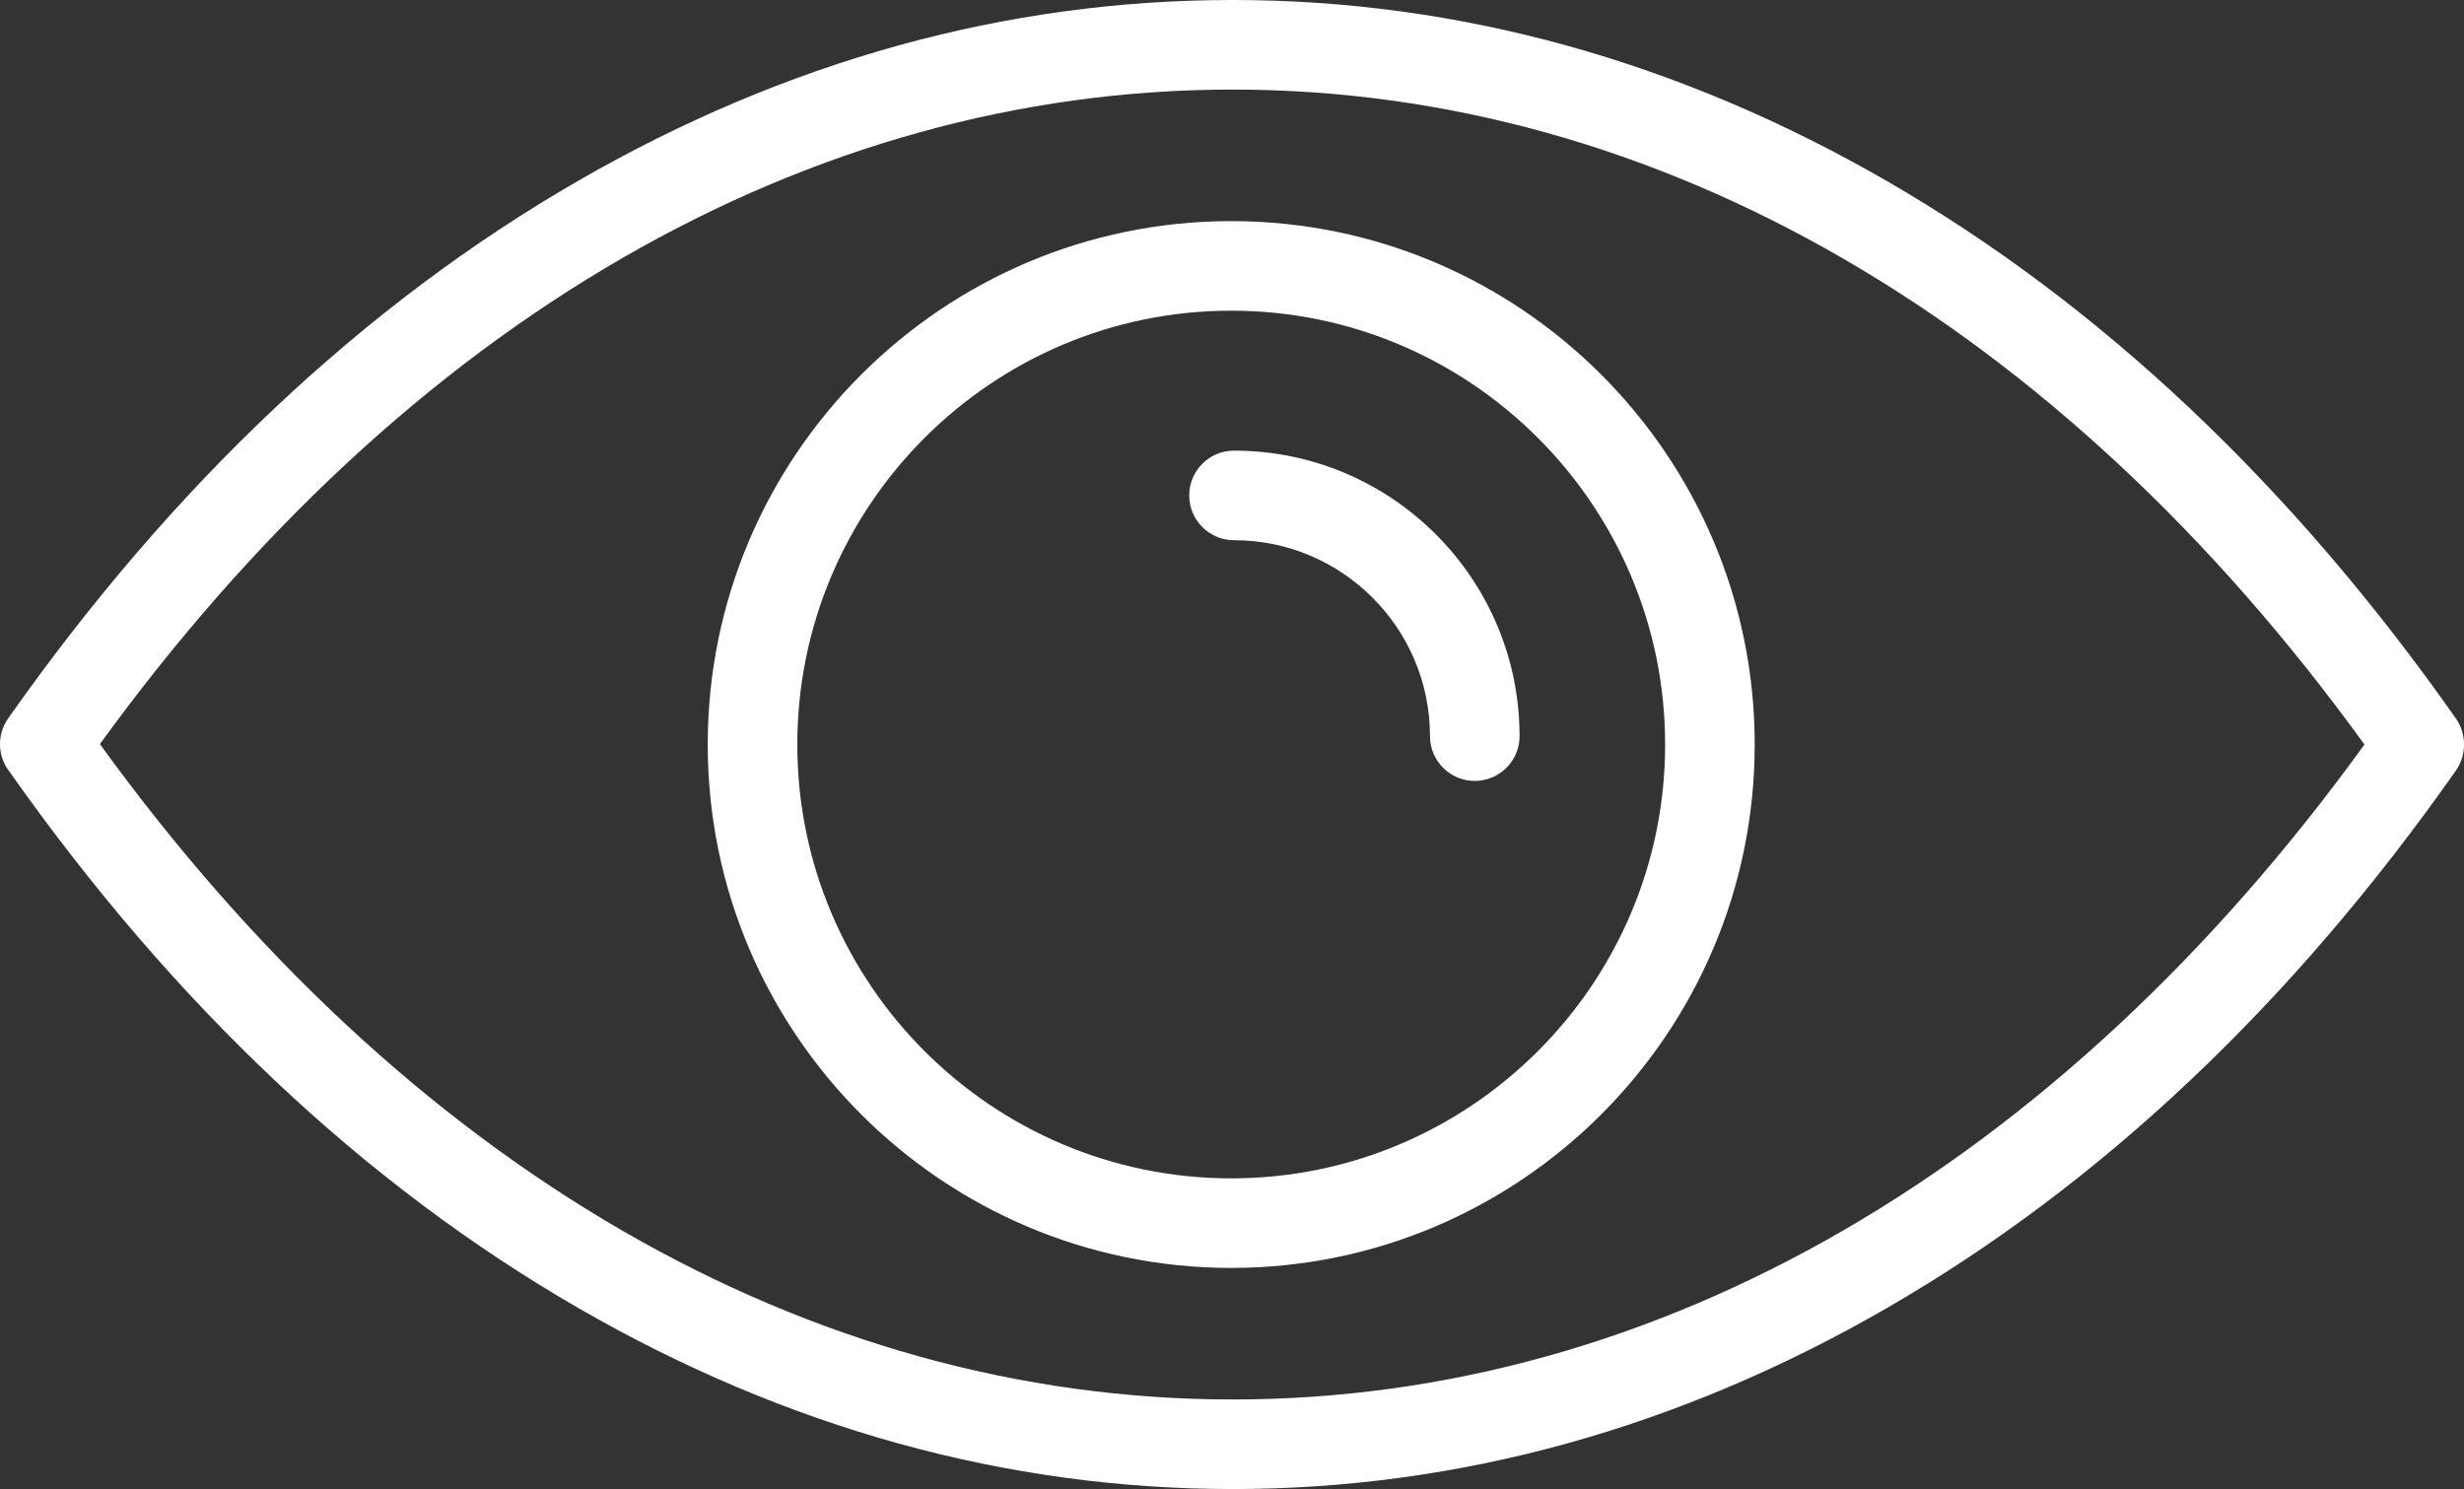<!-- Generator: Adobe Illustrator 22.1.0, SVG Export Plug-In  -->
<svg version="1.1"
	 xmlns="http://www.w3.org/2000/svg" xmlns:xlink="http://www.w3.org/1999/xlink" xmlns:a="http://ns.adobe.com/AdobeSVGViewerExtensions/3.0/"
	 x="0px" y="0px" width="440.094px" height="266px" viewBox="0 0 440.094 266"
	 style="overflow:scroll;enable-background:new 0 0 440.094 266;" xml:space="preserve">
<rect x="0" y="0" width="440.094" height="266" fill="#333333" stroke="none"/>
<style type="text/css">
	.st0{fill:#FFFFFF;}
</style>
<defs>
</defs>
<g id="layer_copy_1_">
	<g>
		<g>
			<path class="st0" d="M220.175,266c-40.34,0-79.631-10.86-116.784-32.281C65.254,211.732,31.072,179.522,1.787,137.98
				c-2.2-2.709-2.437-6.65-0.329-9.646C30.79,86.641,65.055,54.324,103.299,32.28C140.459,10.862,179.767,0,220.119,0
				c0.032,0,0.057,0,0.089,0c40.357,0.016,79.648,10.893,116.782,32.329c38.188,22.044,72.389,54.347,101.651,96.01
				c0.945,1.347,1.453,2.953,1.453,4.598v0.126c0,1.646-0.508,3.251-1.453,4.598c-29.264,41.664-63.458,73.967-101.633,96.01
				c-37.123,21.435-76.402,32.312-116.745,32.329C220.234,266,220.204,266,220.175,266z M17.842,132.925
				C72.593,208.474,144.266,250,220.175,250c0.029,0,0.055,0,0.083,0c75.853-0.03,147.426-41.529,202.057-117
				C367.684,57.529,296.091,16.03,220.203,16c-0.023,0-0.059,0-0.082,0C144.22,16,72.583,57.461,17.842,132.925z"/>
		</g>
		<g>
			<g>
				<path class="st0" d="M219.908,226.5c-51.556,0-93.5-41.944-93.5-93.5s41.944-93.5,93.5-93.5s93.5,41.944,93.5,93.5
					S271.463,226.5,219.908,226.5z M219.908,55.5c-42.733,0-77.5,34.767-77.5,77.5s34.767,77.5,77.5,77.5s77.5-34.767,77.5-77.5
					S262.641,55.5,219.908,55.5z"/>
			</g>
			<g>
				<path class="st0" d="M263.408,139.5c-4.418,0-8-3.582-8-8c0-19.299-15.701-35-35-35c-4.418,0-8-3.582-8-8s3.582-8,8-8
					c28.121,0,51,22.878,51,51C271.408,135.918,267.825,139.5,263.408,139.5z"/>
			</g>
		</g>
	</g>
</g>
</svg>